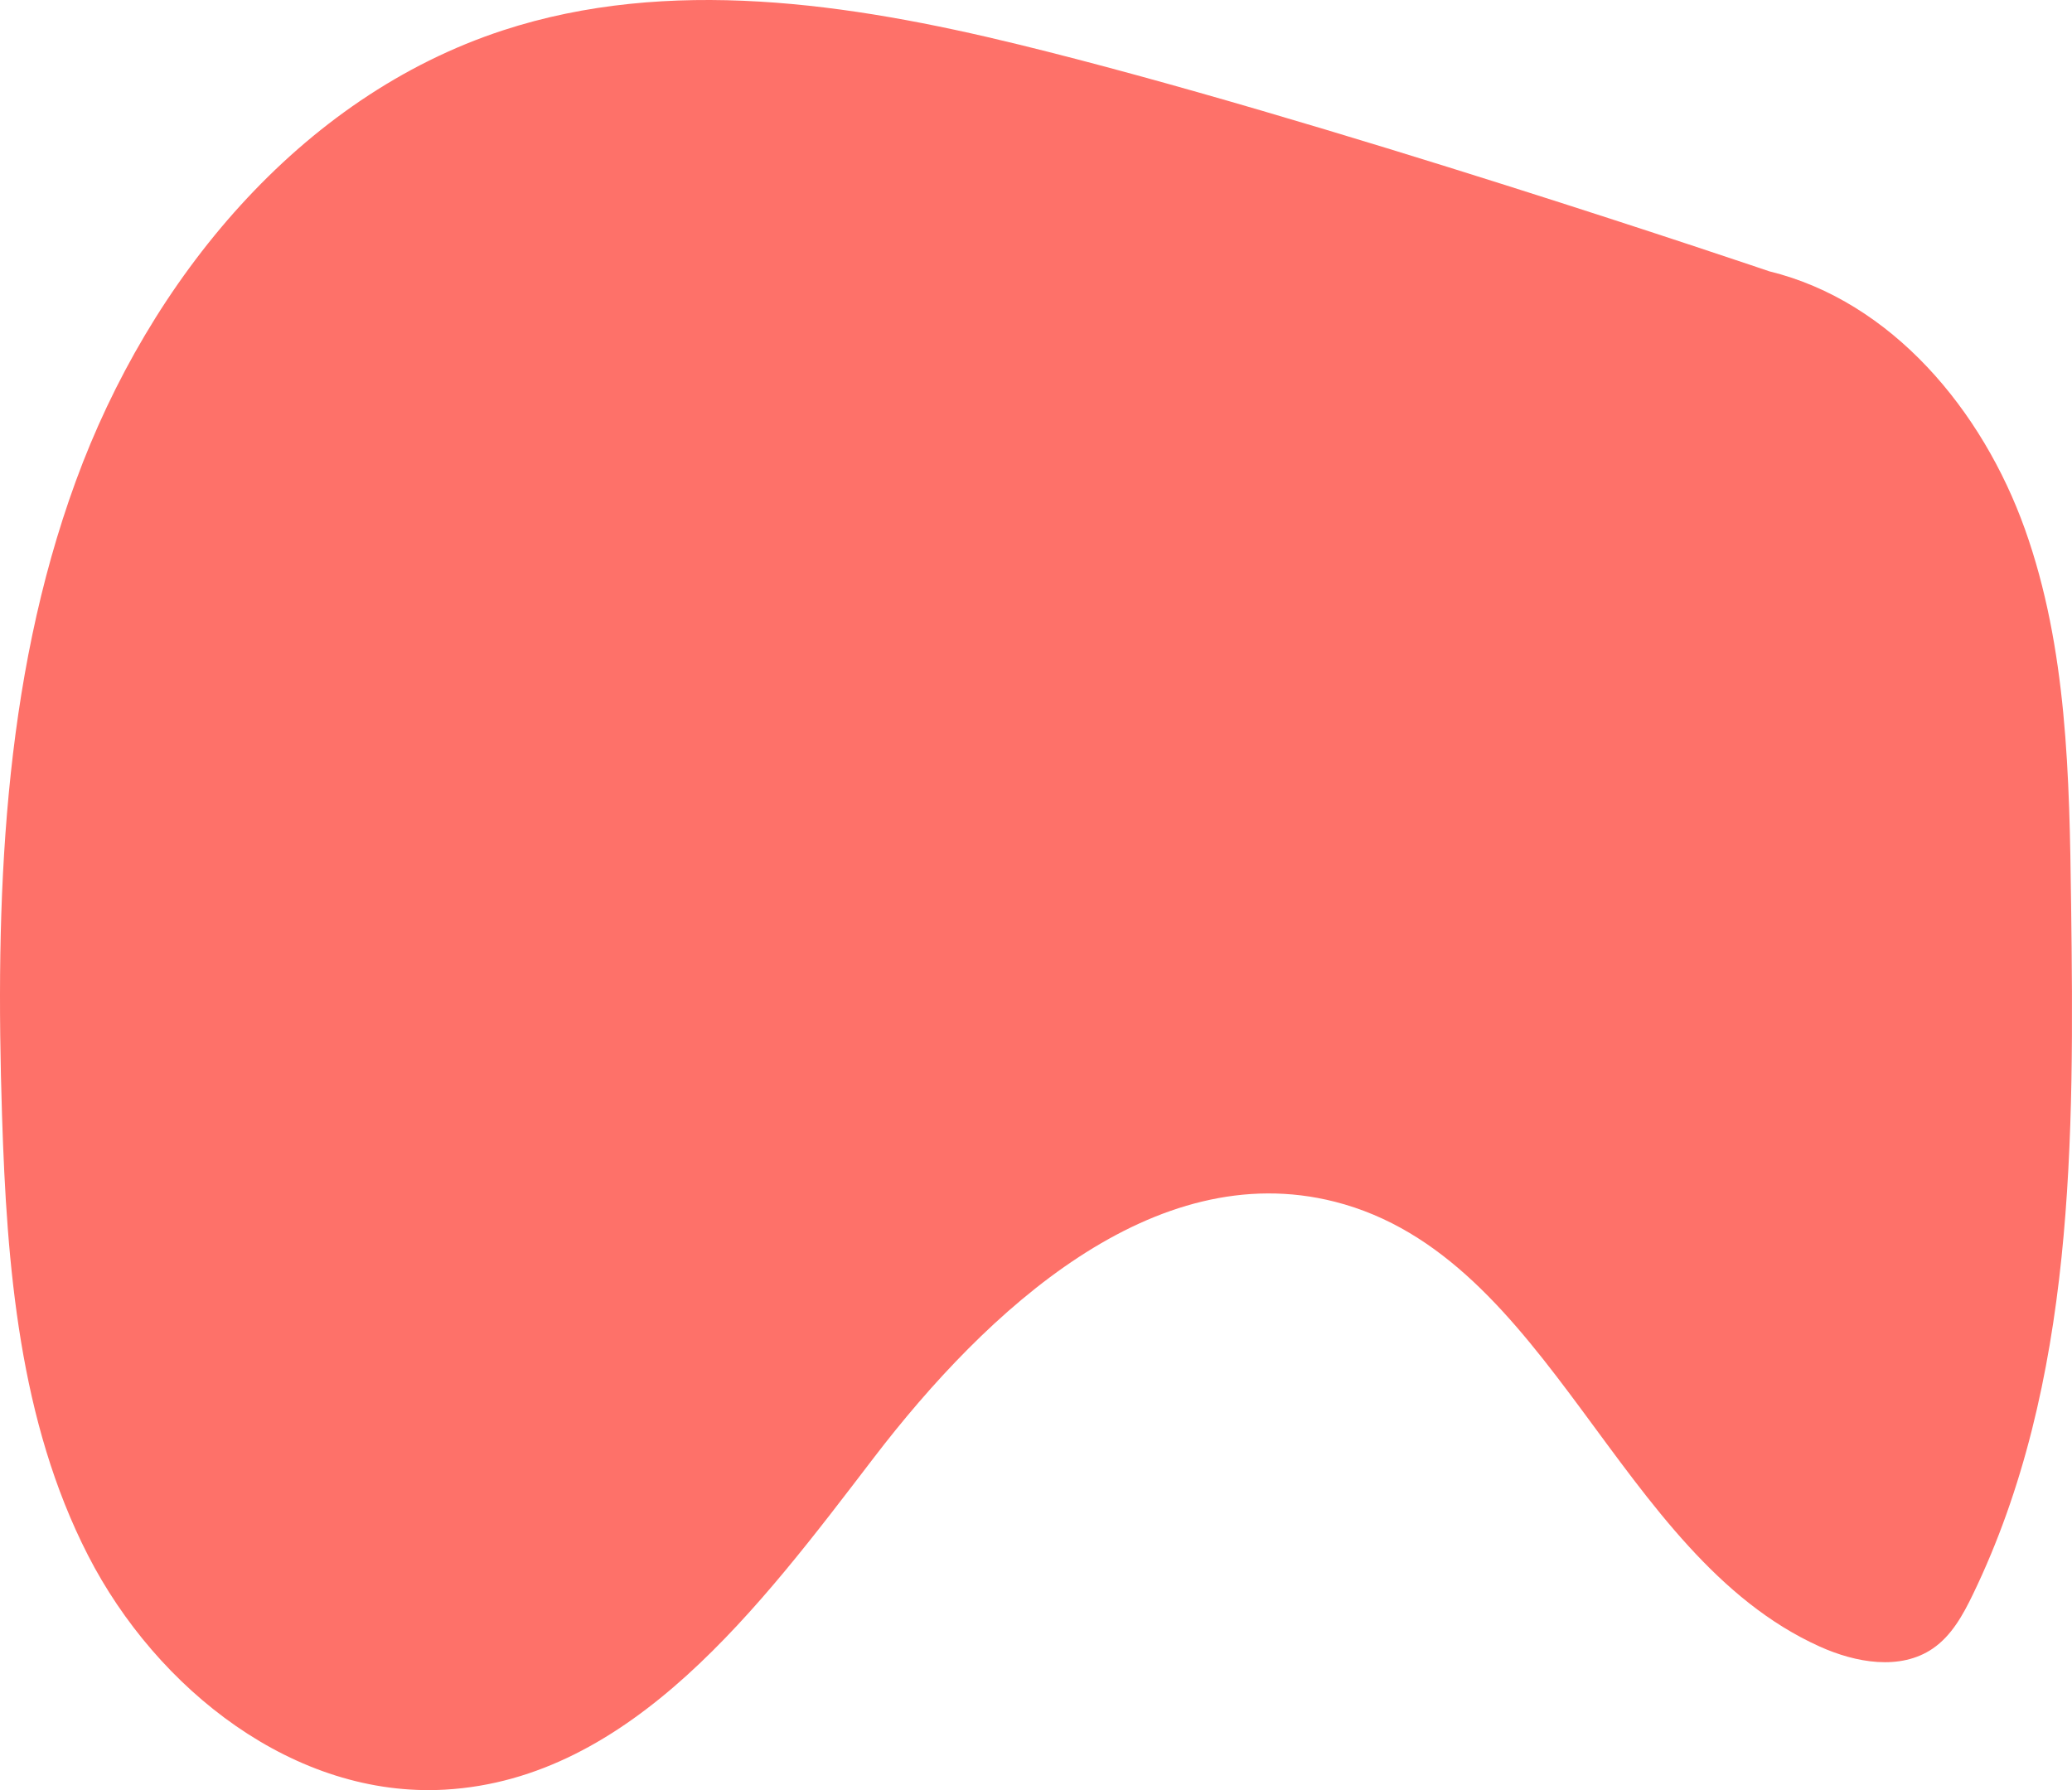 <svg id="_лой_2" xmlns="http://www.w3.org/2000/svg" width="1080" height="933.18" viewBox="0 0 1080 933.18"><g id="Forme24_496357244"><path id="Forme24_496357244-2" d="M1079.53 470.73c-.86-65.75-1.97-132.91-24.05-194.84-22.09-61.94-69.36-118.82-133.24-134.45.0.0-236.05-80.32-391.34-118.26C442.69 1.62 348.5-12.42 262.19 15.81 156.03 50.53 77.87 145.88 39.52 250.79 1.16 355.69-2.49 469.9 1.06 581.54c2.49 78.49 9 159.37 44.82 229.26 35.81 69.89 107.75 126.64 186.15 122.13 97.21-5.6 164.15-95.52 223.31-172.86 59.16-77.33 146.07-157.62 240.43-133.61 112.78 28.7 146.63 184.09 252.74 231.89 18.76 8.45 42.02 12.64 58.98.99 9.73-6.68 15.7-17.49 20.83-28.12 53.34-110.32 52.81-237.97 51.21-360.5z" fill="#fe7169"/></g></svg>